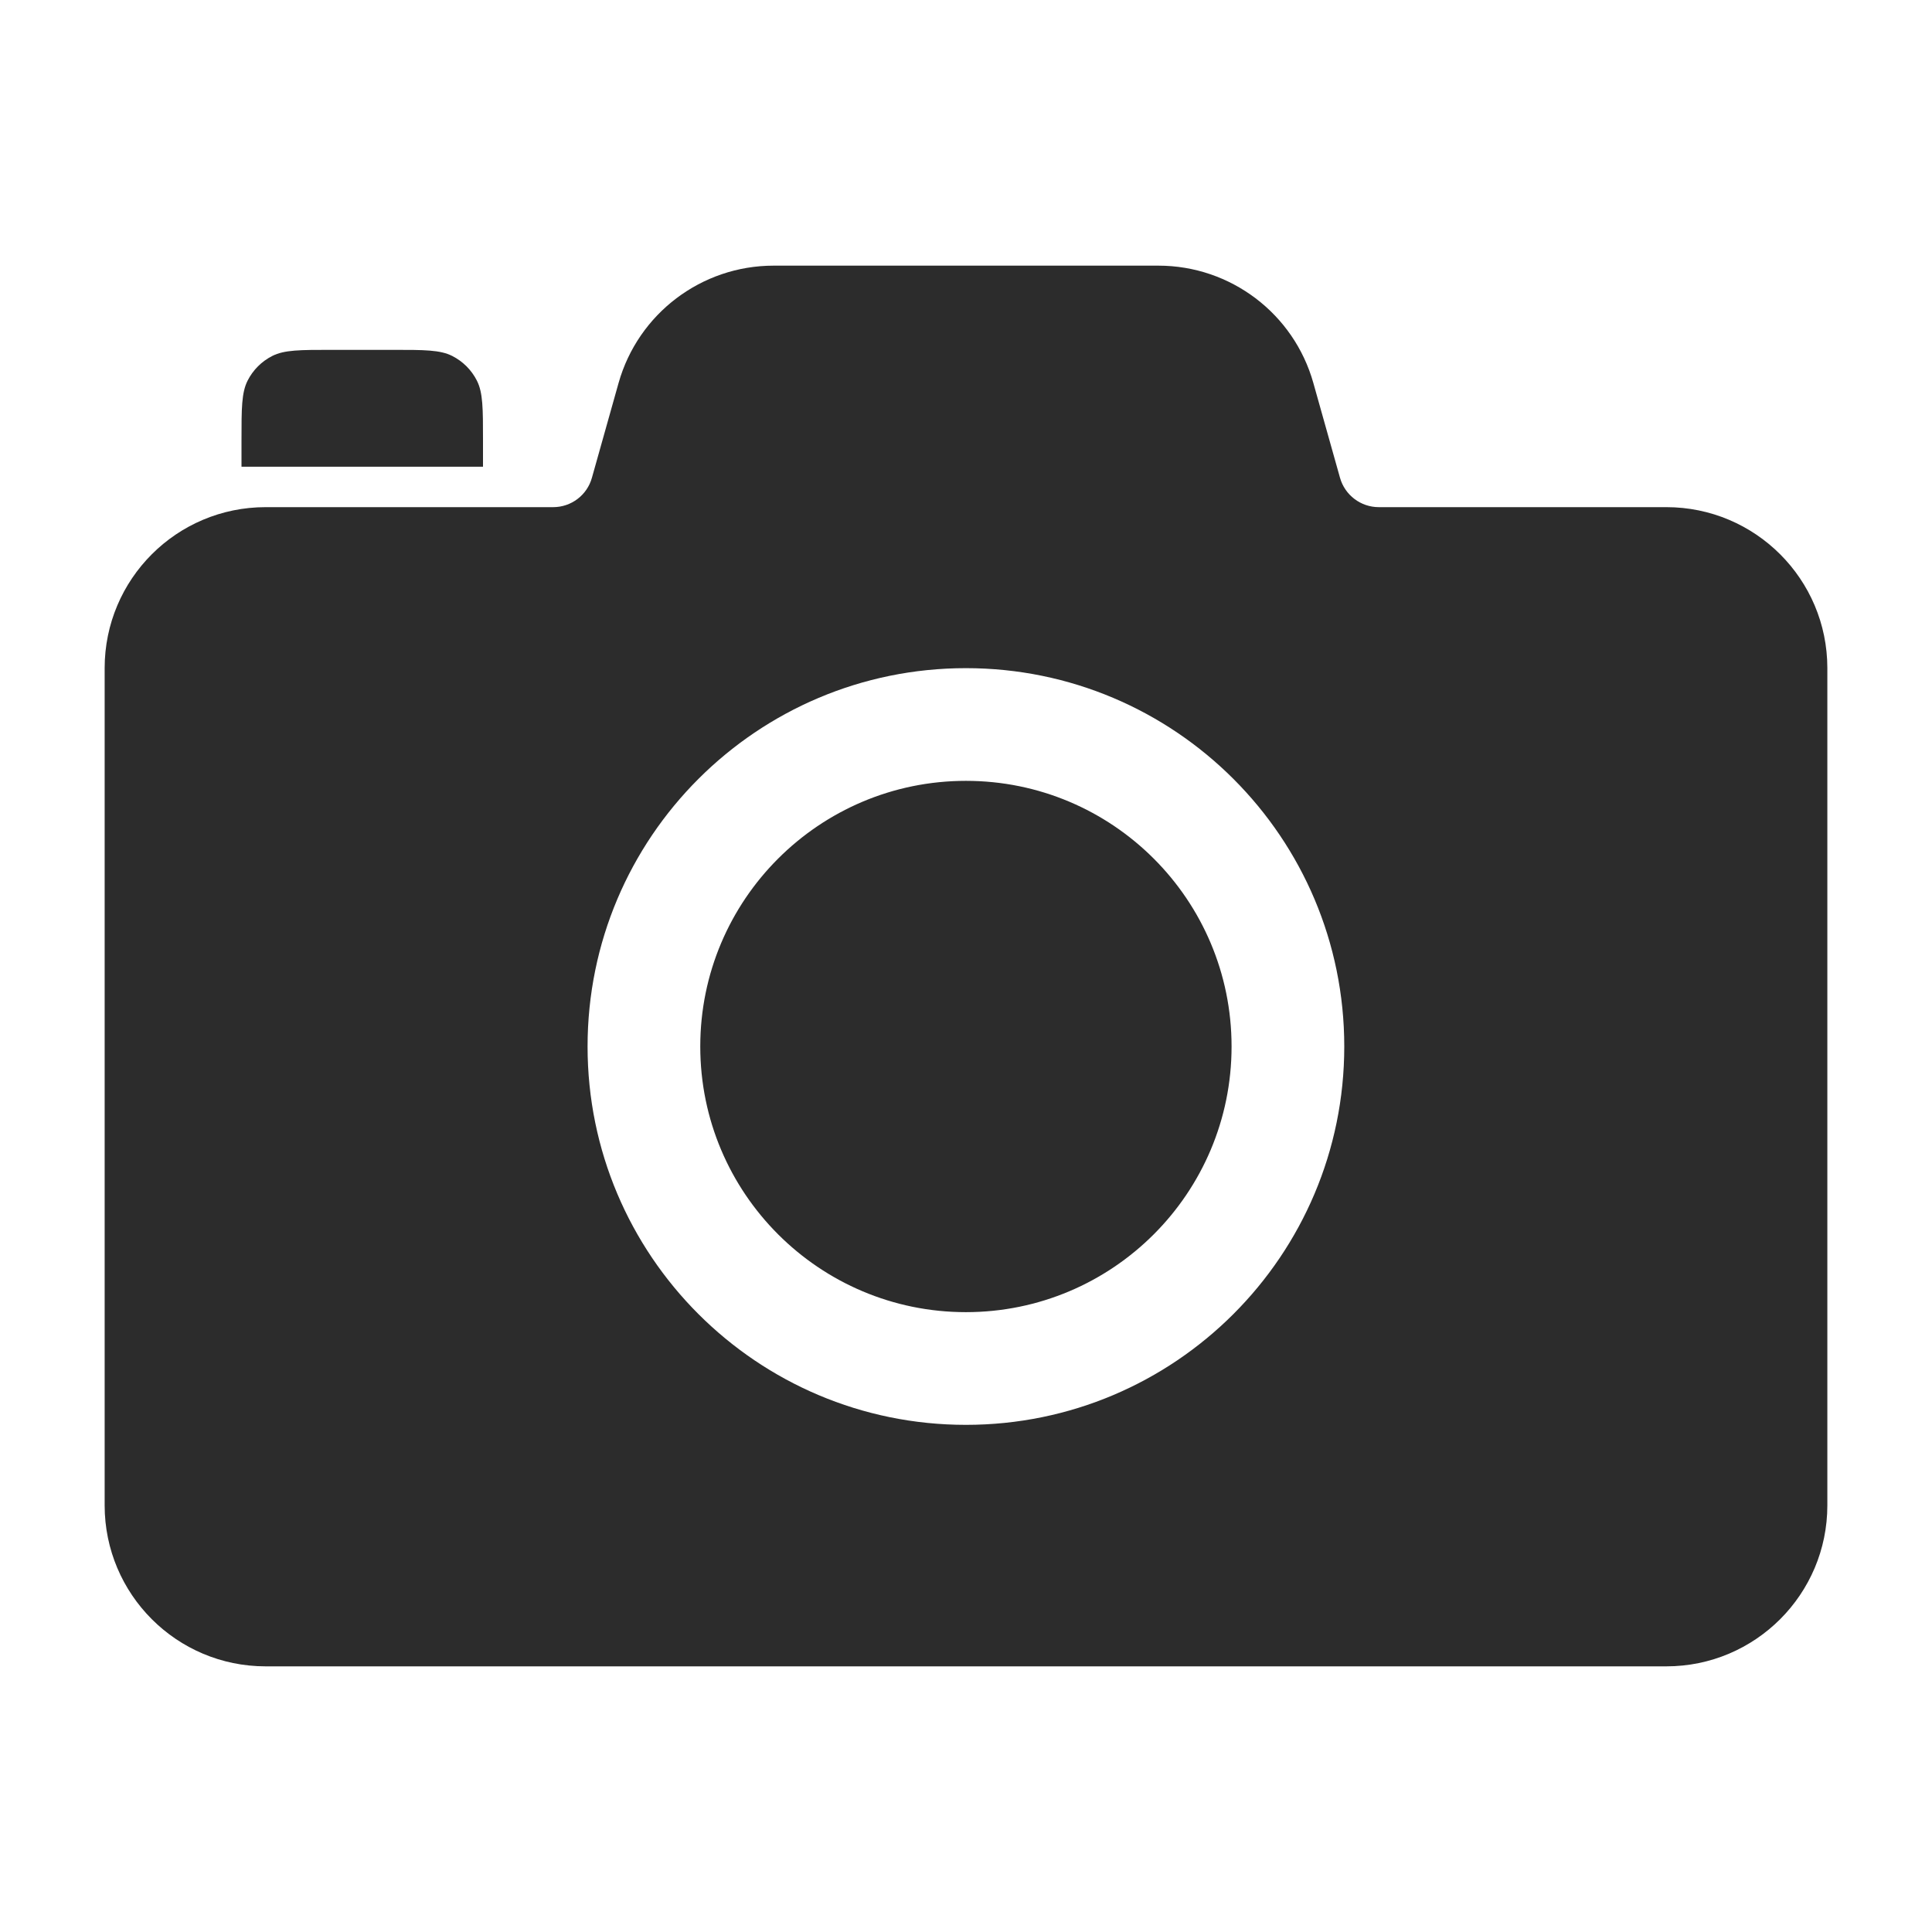 <?xml version="1.0" encoding="utf-8" ?>
<svg baseProfile="full" height="24.0" version="1.1" viewBox="0 0 24.0 24.0" width="24.0" xmlns="http://www.w3.org/2000/svg" xmlns:ev="http://www.w3.org/2001/xml-events" xmlns:xlink="http://www.w3.org/1999/xlink"><defs /><path d="M7.684,4.758C7.927,3.896 8.714,3.3 9.61,3.3H14.39C15.286,3.3 16.073,3.896 16.315,4.758L16.646,5.935C16.707,6.151 16.904,6.3 17.128,6.3H20.7C21.804,6.3 22.7,7.195 22.7,8.3V18.7C22.7,19.804 21.804,20.7 20.7,20.7H3.3C2.195,20.7 1.3,19.804 1.3,18.7V8.3C1.3,7.195 2.195,6.3 3.3,6.3H6.872C7.096,6.3 7.293,6.151 7.353,5.935L7.684,4.758ZM8.699,13C8.699,11.177 10.177,9.7 11.999,9.7C13.822,9.7 15.299,11.177 15.299,13C15.299,14.822 13.822,16.3 11.999,16.3C10.177,16.3 8.699,14.822 8.699,13ZM11.999,8.3C9.403,8.3 7.299,10.404 7.299,13C7.299,15.595 9.403,17.7 11.999,17.7C14.595,17.7 16.699,15.595 16.699,13C16.699,10.404 14.595,8.3 11.999,8.3ZM3.076,4.728C3,4.878 3,5.074 3,5.466V5.798H6V5.466C6,5.074 6,4.878 5.924,4.728C5.857,4.596 5.75,4.489 5.618,4.422C5.468,4.346 5.272,4.346 4.88,4.346H4.12C3.728,4.346 3.532,4.346 3.382,4.422C3.25,4.489 3.143,4.596 3.076,4.728Z" fill="#2c2c2c" fill-opacity="1.0" /></svg>